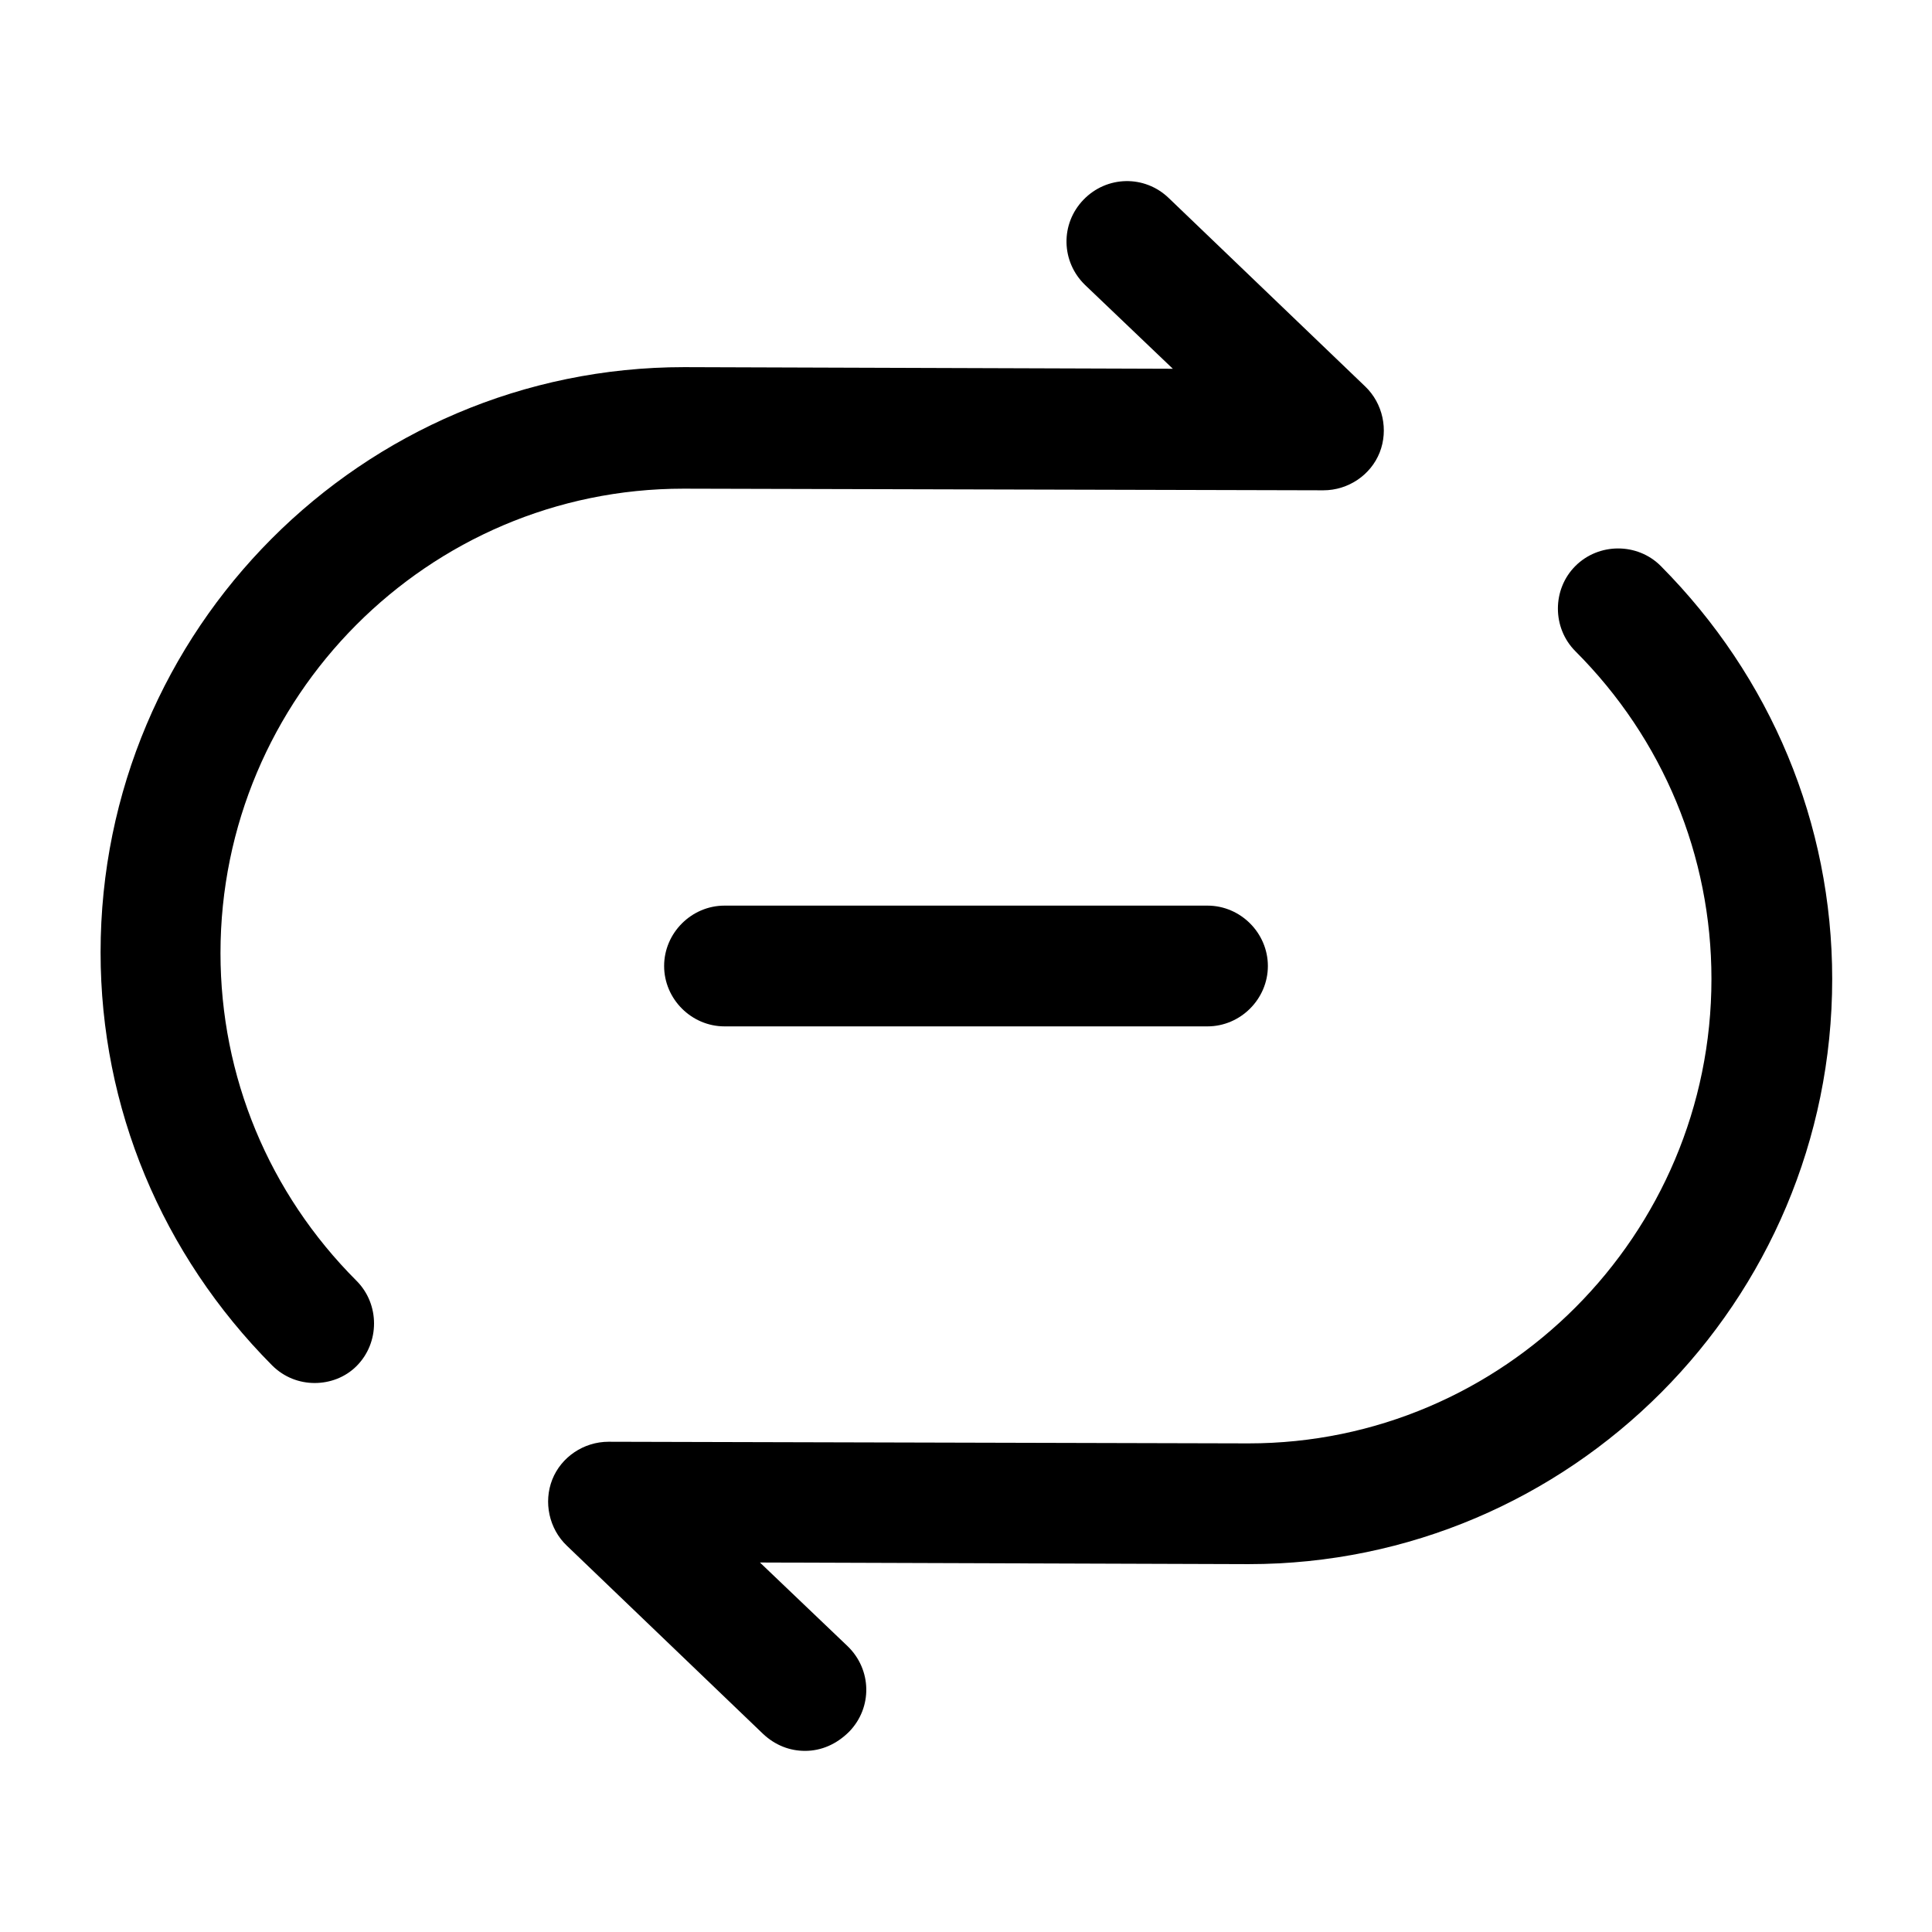 <!-- Generated by IcoMoon.io -->
<svg version="1.1" xmlns="http://www.w3.org/2000/svg" width="32" height="32" viewBox="0 0 32 32">
<title>repeate-music</title>
<path d="M5.213 22.907c-0.253 0-0.507-0.093-0.707-0.293-1.827-1.84-2.84-4.267-2.84-6.84 0-5.347 4.333-9.693 9.667-9.693l8.093 0.027-1.453-1.387c-0.4-0.387-0.413-1.013-0.027-1.413s1.013-0.413 1.413-0.027l3.253 3.12c0.293 0.28 0.387 0.72 0.24 1.093s-0.52 0.627-0.933 0.627l-10.6-0.027c-4.227 0-7.667 3.453-7.667 7.693 0 2.040 0.8 3.973 2.253 5.427 0.387 0.387 0.387 1.027 0 1.413-0.187 0.187-0.44 0.28-0.693 0.28z"></path>
<path d="M13.333 29c-0.253 0-0.493-0.093-0.693-0.28l-3.253-3.12c-0.293-0.28-0.387-0.72-0.24-1.093s0.52-0.627 0.933-0.627l10.6 0.027c4.227 0 7.667-3.453 7.667-7.693 0-2.040-0.8-3.973-2.253-5.427-0.387-0.387-0.387-1.027 0-1.413s1.027-0.387 1.413 0c1.827 1.84 2.84 4.267 2.84 6.84 0 5.347-4.333 9.693-9.667 9.693l-8.093-0.027 1.453 1.387c0.4 0.387 0.413 1.013 0.027 1.413-0.213 0.213-0.467 0.32-0.733 0.32z"></path>
<path d="M20 17h-8c-0.547 0-1-0.453-1-1s0.453-1 1-1h8c0.547 0 1 0.453 1 1s-0.453 1-1 1z"></path>
</svg>
